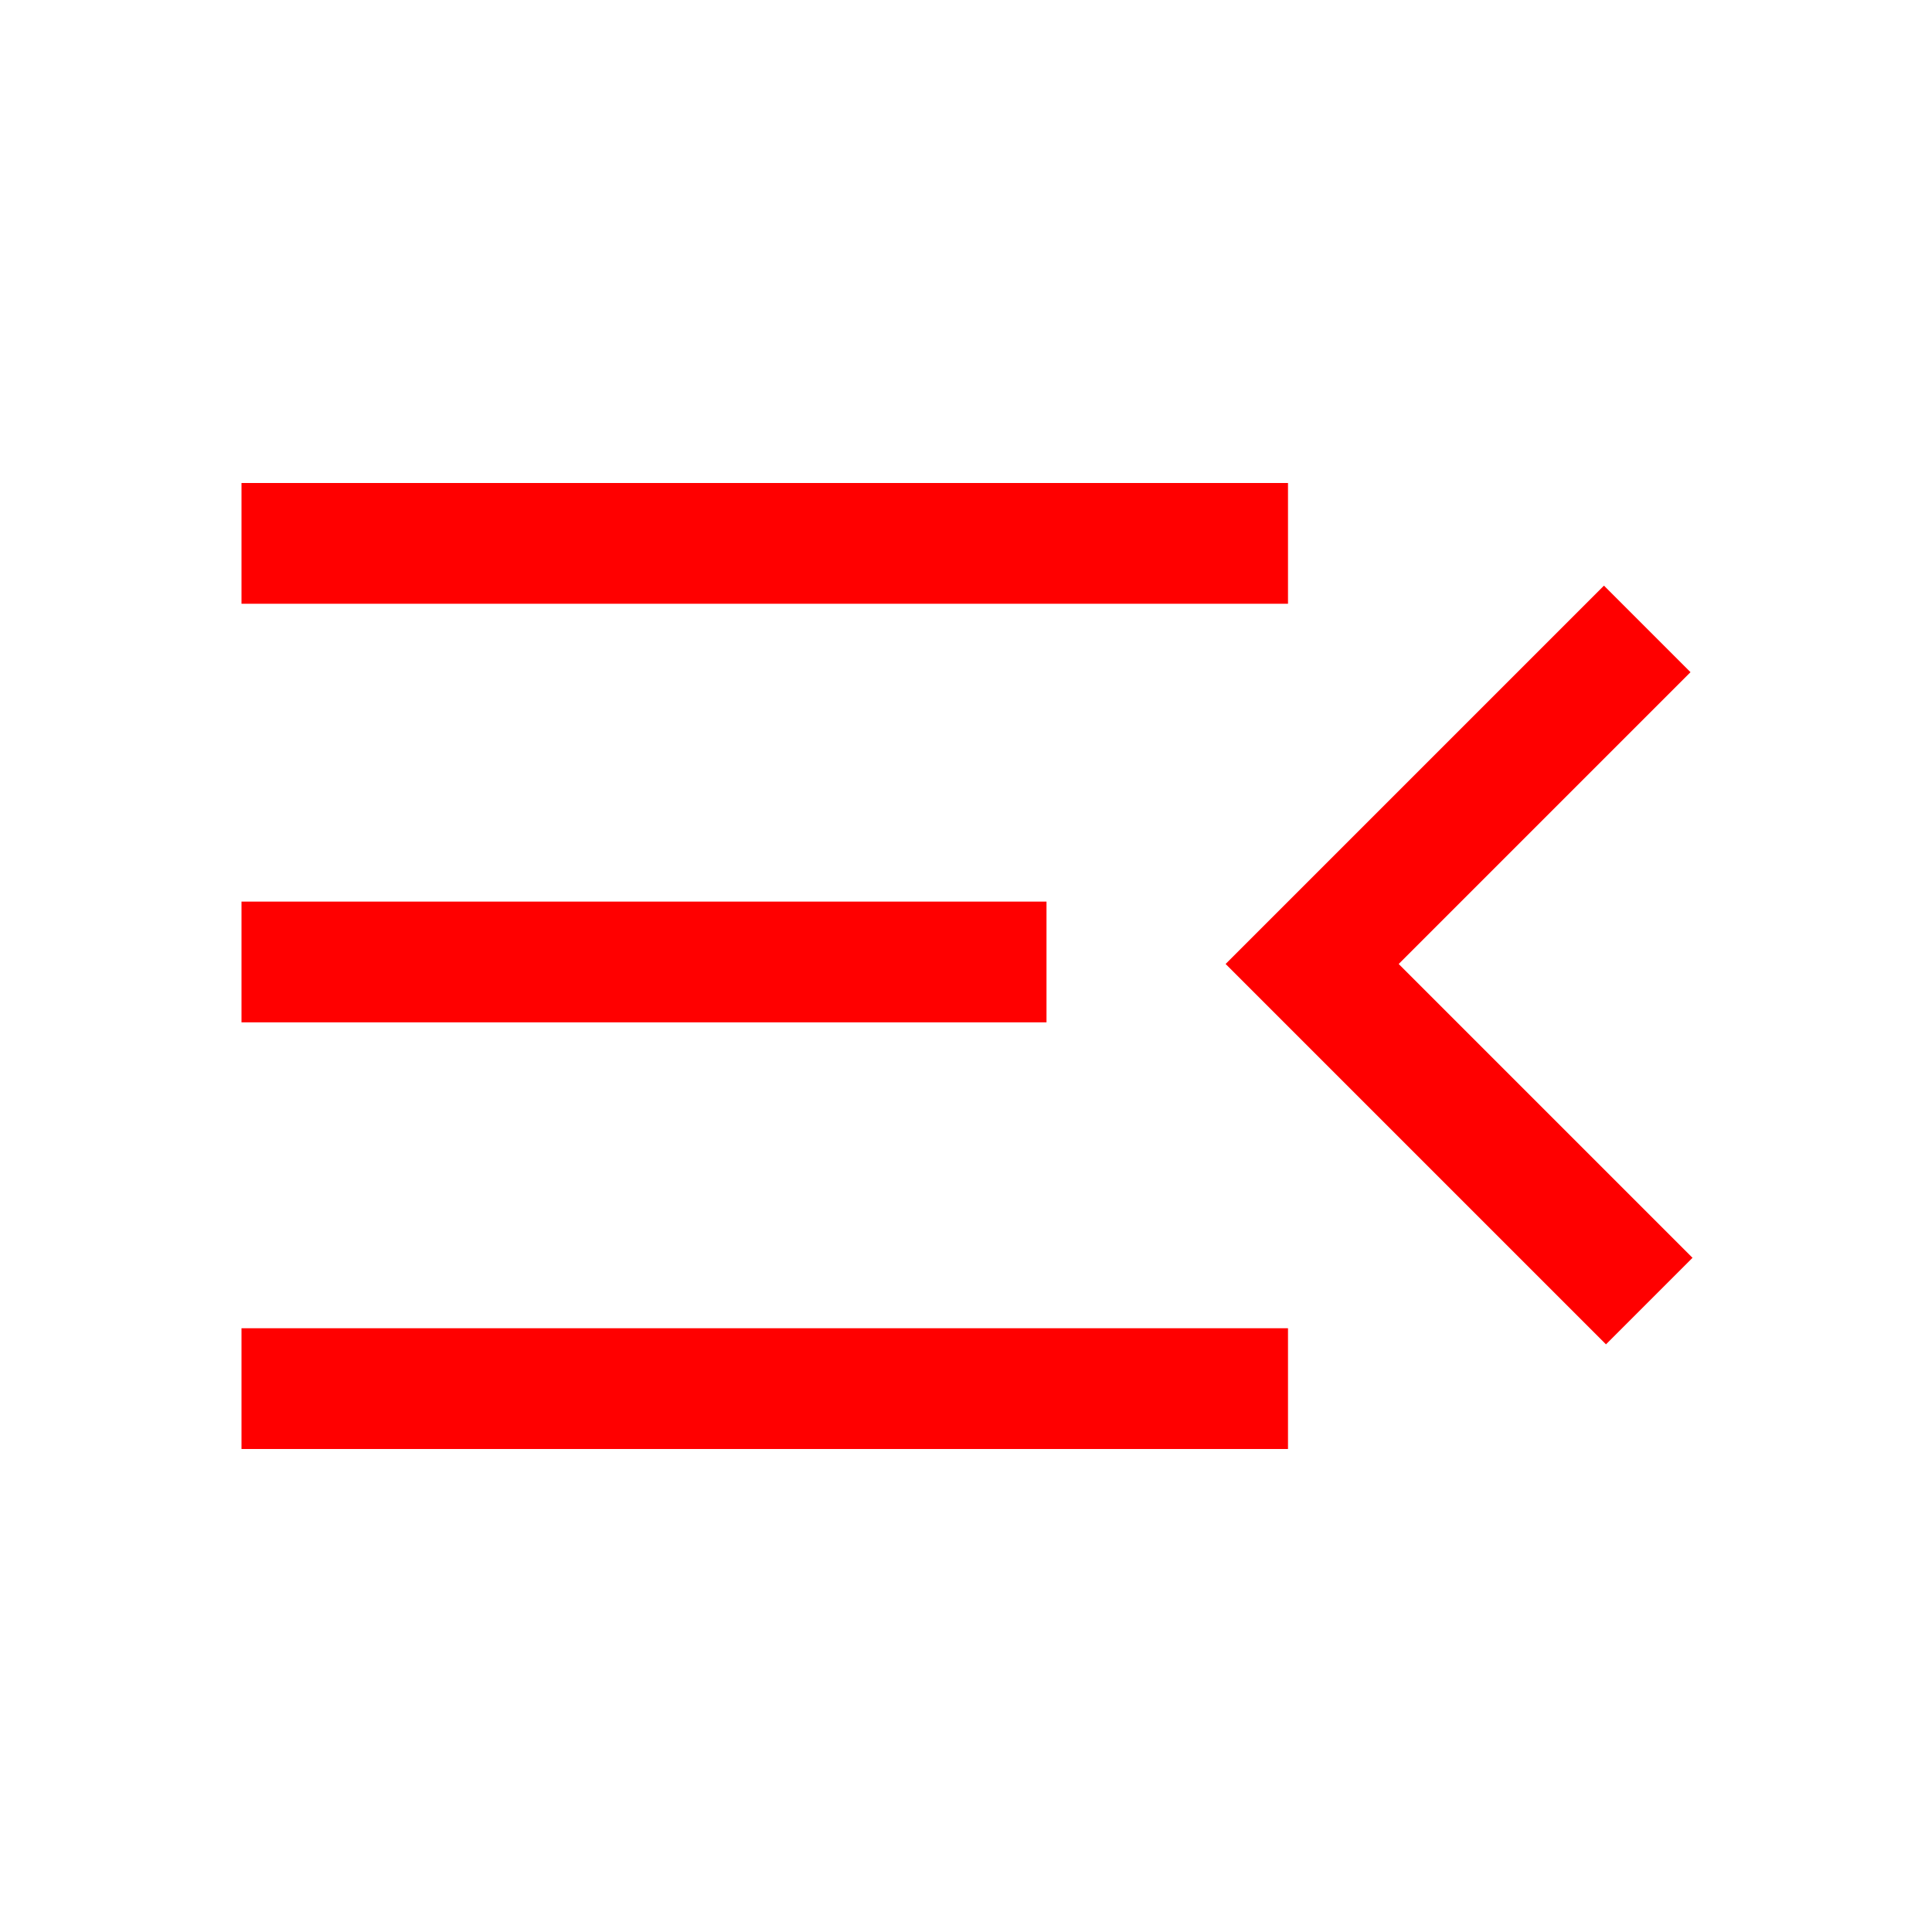 <svg fill="red" xmlns="http://www.w3.org/2000/svg" height="36" viewBox="0 96 960 960" width="36"><path d="M120 816v-60h520v60H120Zm678-52L609 575l188-188 43 43-145 145 146 146-43 43ZM120 604v-60h400v60H120Zm0-208v-60h520v60H120Z"/></svg>
